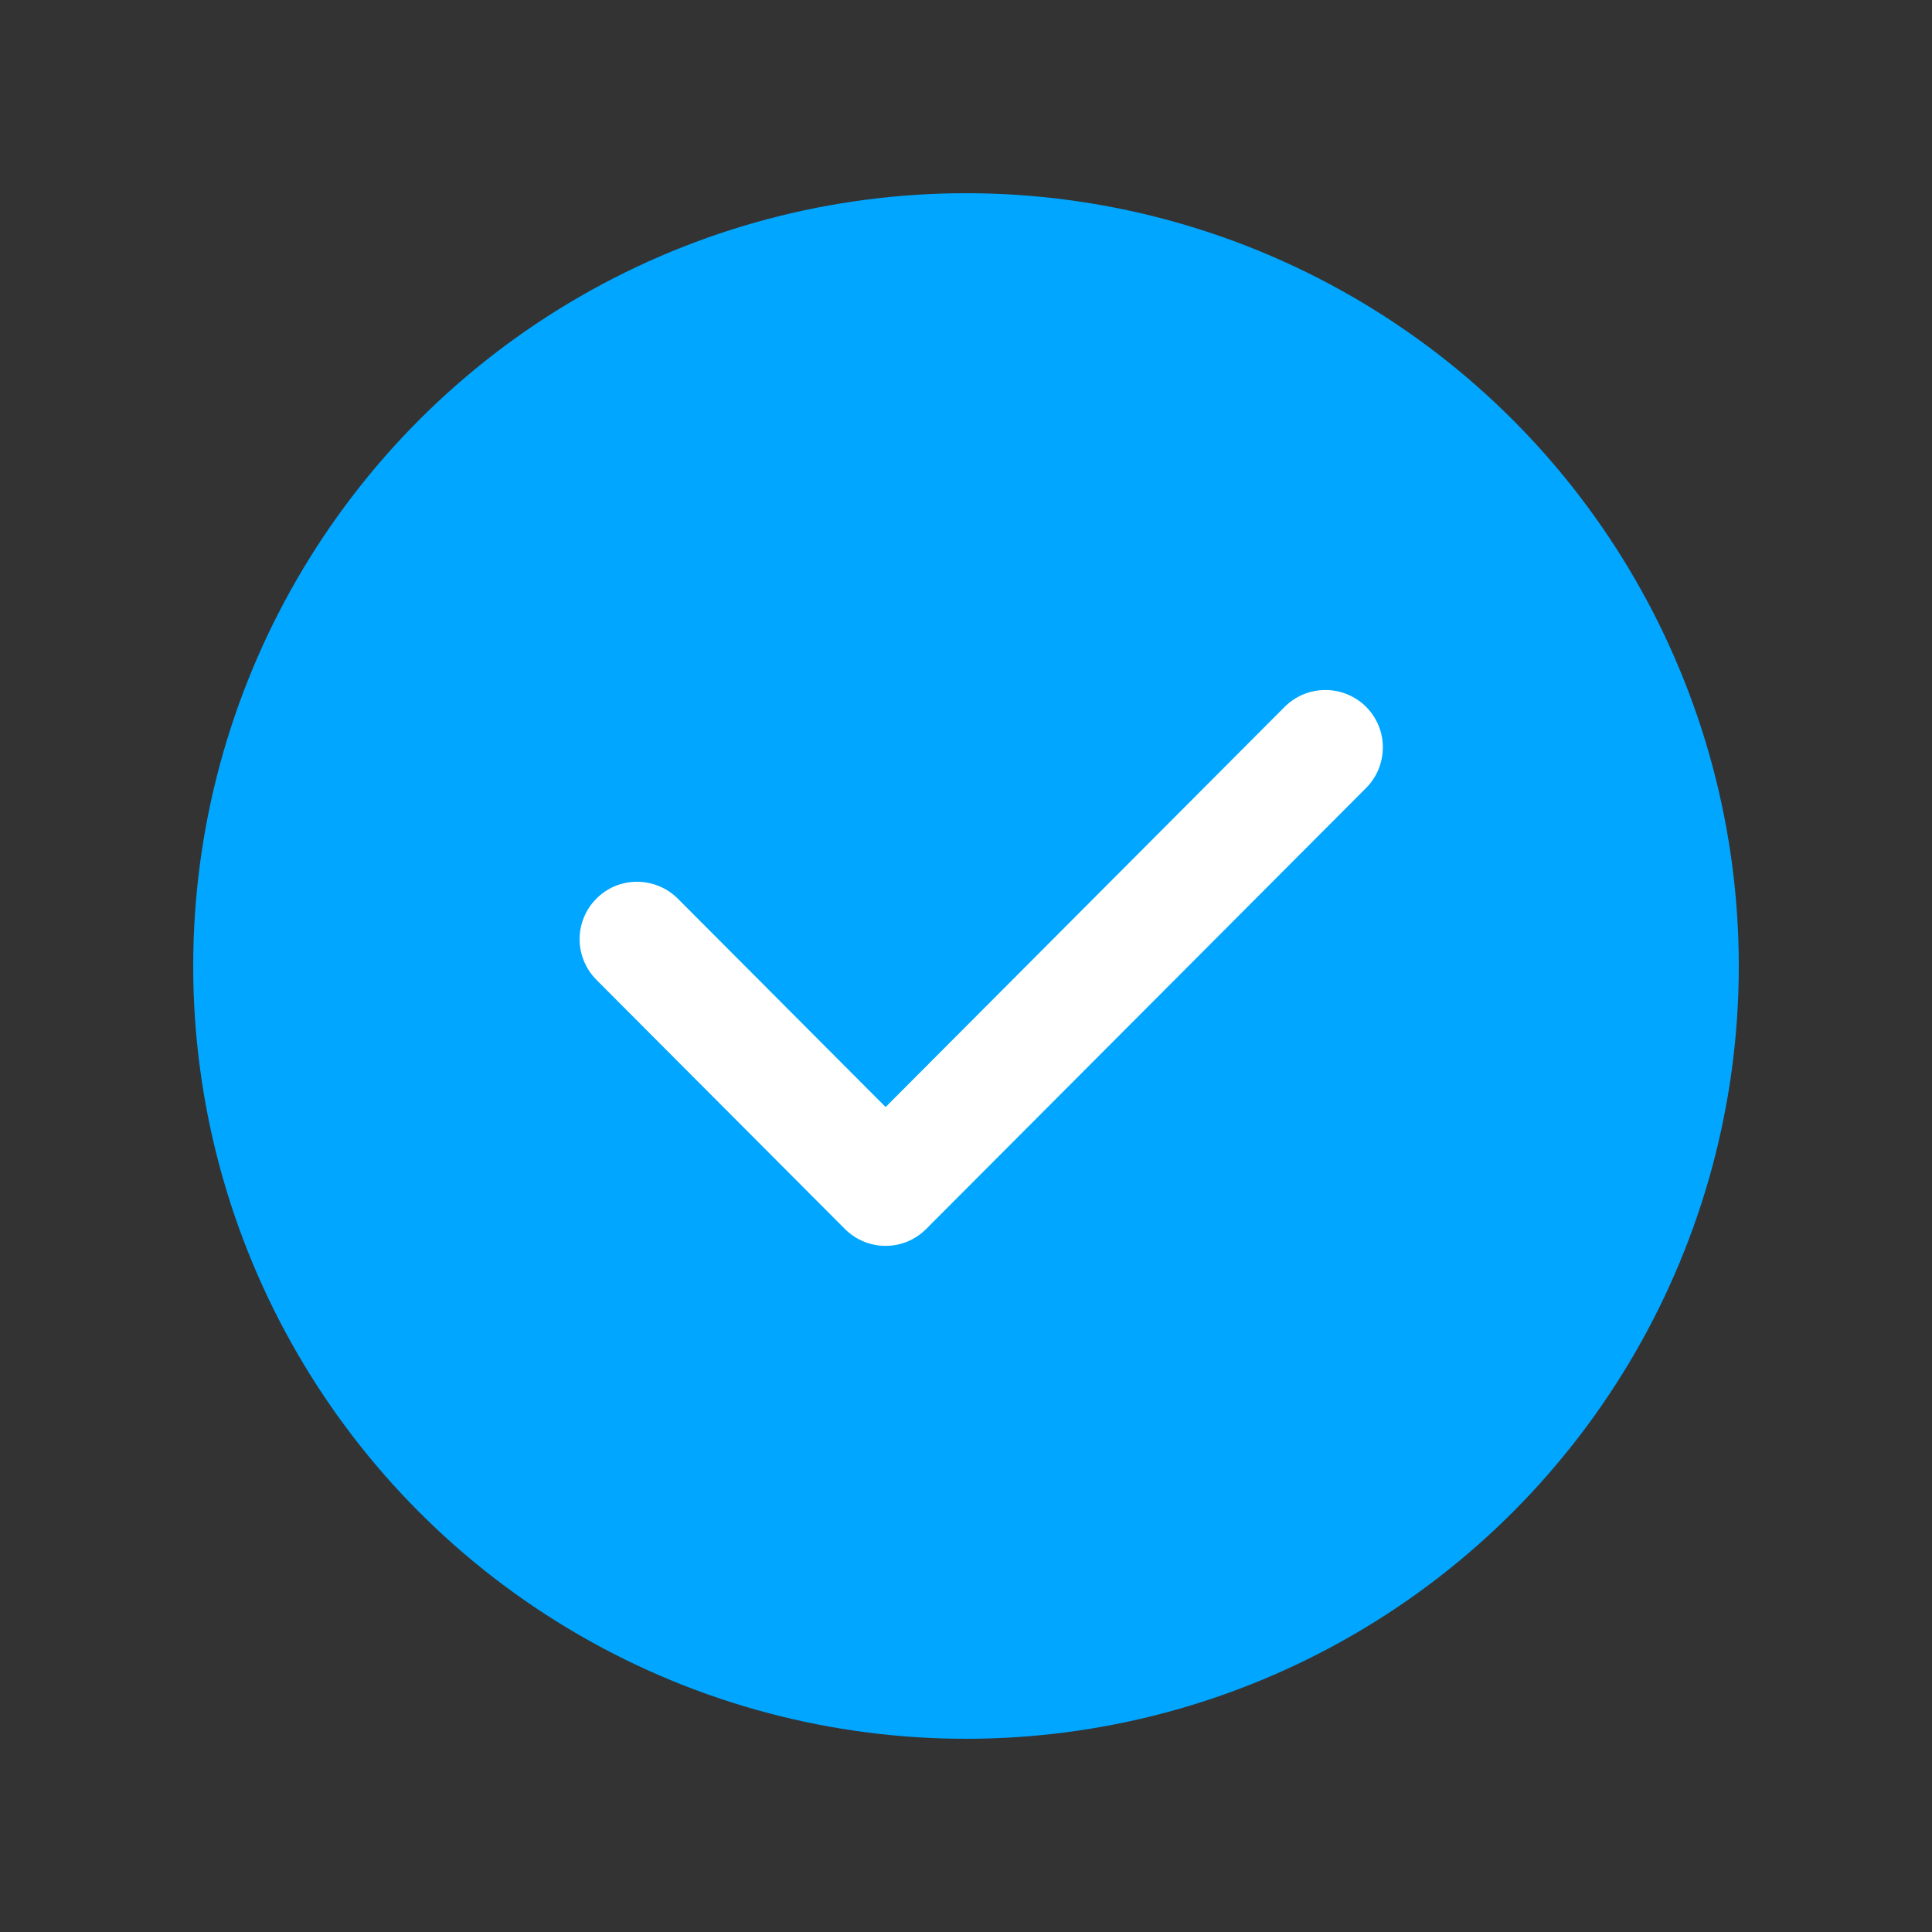 <svg width="20" height="20" viewBox="0 0 20 20" fill="none" xmlns="http://www.w3.org/2000/svg">
<rect x="0" y="0" width="20" height="20" fill="#333333" stroke="none"/>
<circle cx="10" cy="10" r="8" fill="#00A6FF"/>
<path d="M14.14 8.159L9.587 12.723C9.532 12.778 9.467 12.822 9.395 12.852C9.323 12.882 9.245 12.897 9.167 12.897C9.089 12.897 9.012 12.882 8.94 12.852C8.868 12.822 8.802 12.778 8.747 12.723L6.175 10.144C6.119 10.088 6.076 10.023 6.046 9.951C6.016 9.879 6 9.801 6 9.723C6 9.645 6.015 9.568 6.045 9.496C6.075 9.423 6.118 9.358 6.174 9.303C6.229 9.247 6.294 9.203 6.366 9.173C6.439 9.143 6.516 9.128 6.594 9.128C6.672 9.128 6.749 9.143 6.822 9.173C6.894 9.202 6.959 9.246 7.015 9.301L9.168 11.46L13.3 7.316C13.412 7.205 13.564 7.142 13.721 7.143C13.879 7.143 14.03 7.206 14.142 7.317C14.253 7.429 14.316 7.58 14.315 7.738C14.315 7.896 14.252 8.047 14.14 8.159Z" fill="white"/>
</svg>
